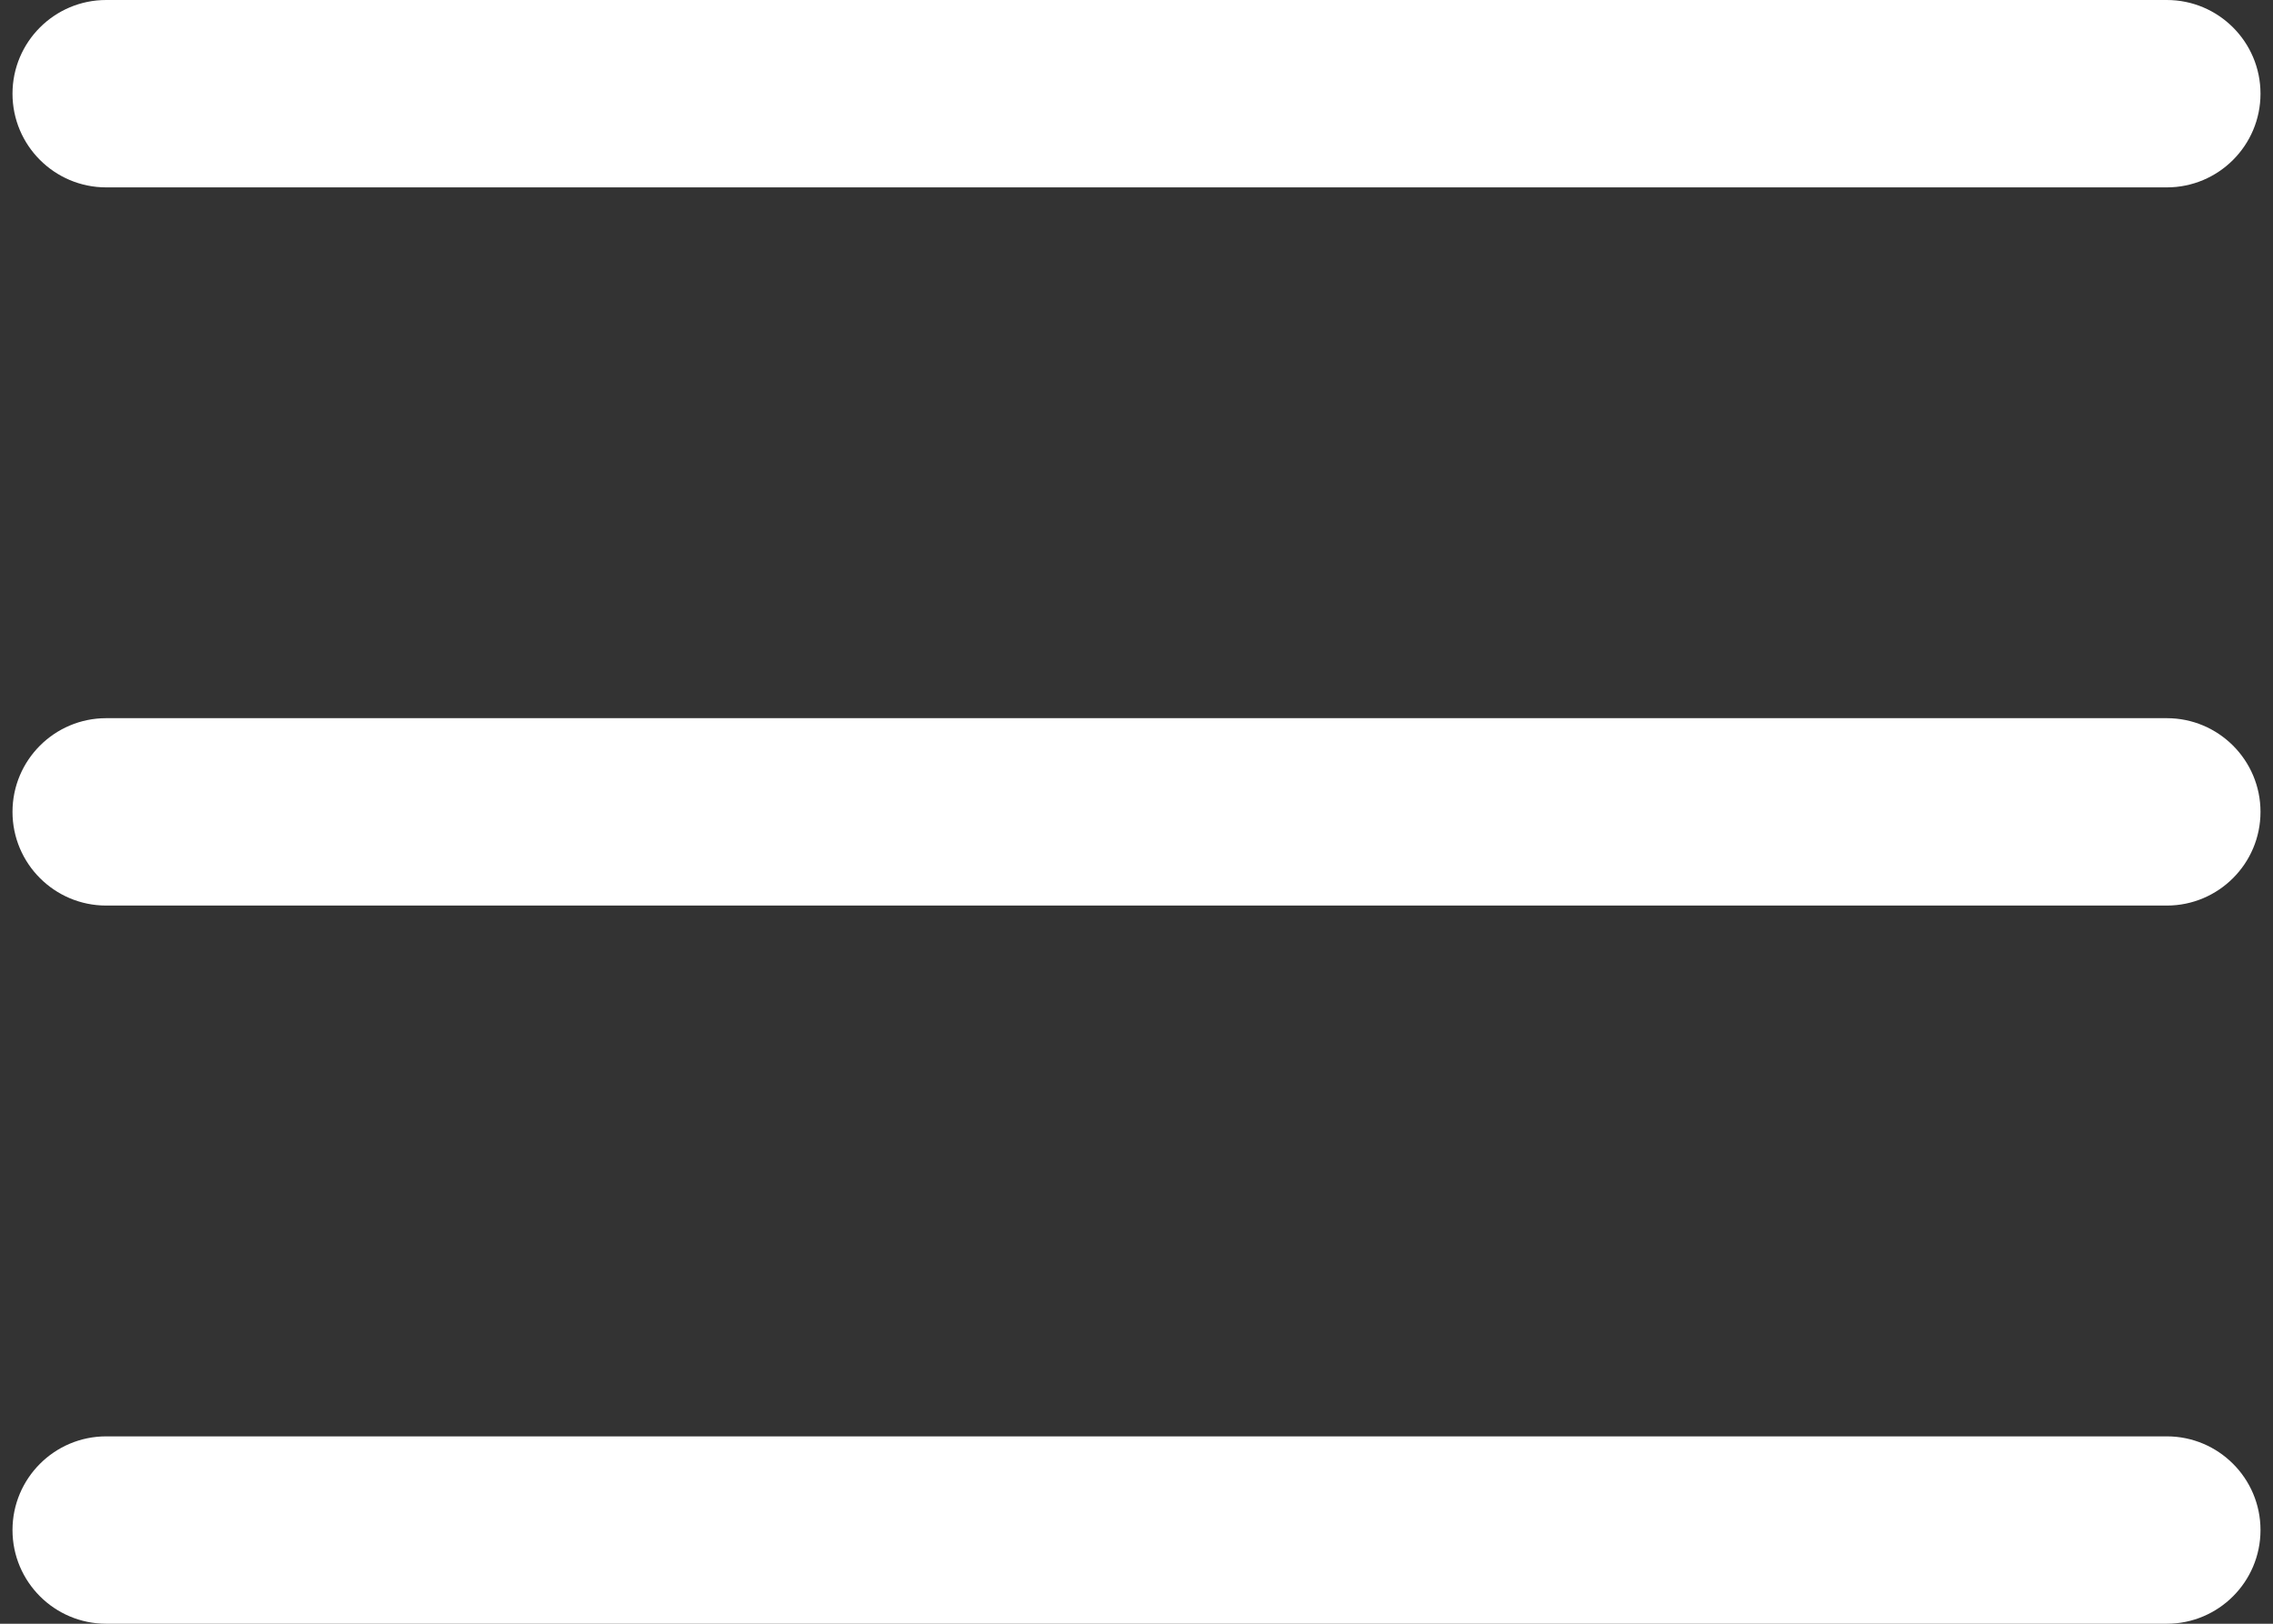 <svg width="28" height="20" viewBox="0 0 28 20" fill="none" xmlns="http://www.w3.org/2000/svg">
<rect x="0" y="0" width="28" height="20" fill="#333333" stroke="none"/>
<path d="M26.692 11.154H1.308C0.671 11.154 0.154 10.637 0.154 10C0.154 9.363 0.671 8.846 1.308 8.846H26.692C27.329 8.846 27.846 9.363 27.846 10C27.846 10.637 27.329 11.154 26.692 11.154ZM26.692 2.308H1.308C0.671 2.308 0.154 1.791 0.154 1.154C0.154 0.517 0.671 0 1.308 0H26.692C27.329 0 27.846 0.517 27.846 1.154C27.846 1.791 27.329 2.308 26.692 2.308ZM26.692 20H1.308C0.671 20 0.154 19.483 0.154 18.846C0.154 18.209 0.671 17.692 1.308 17.692H26.692C27.329 17.692 27.846 18.209 27.846 18.846C27.846 19.483 27.329 20 26.692 20Z" fill="white"/>
</svg>
